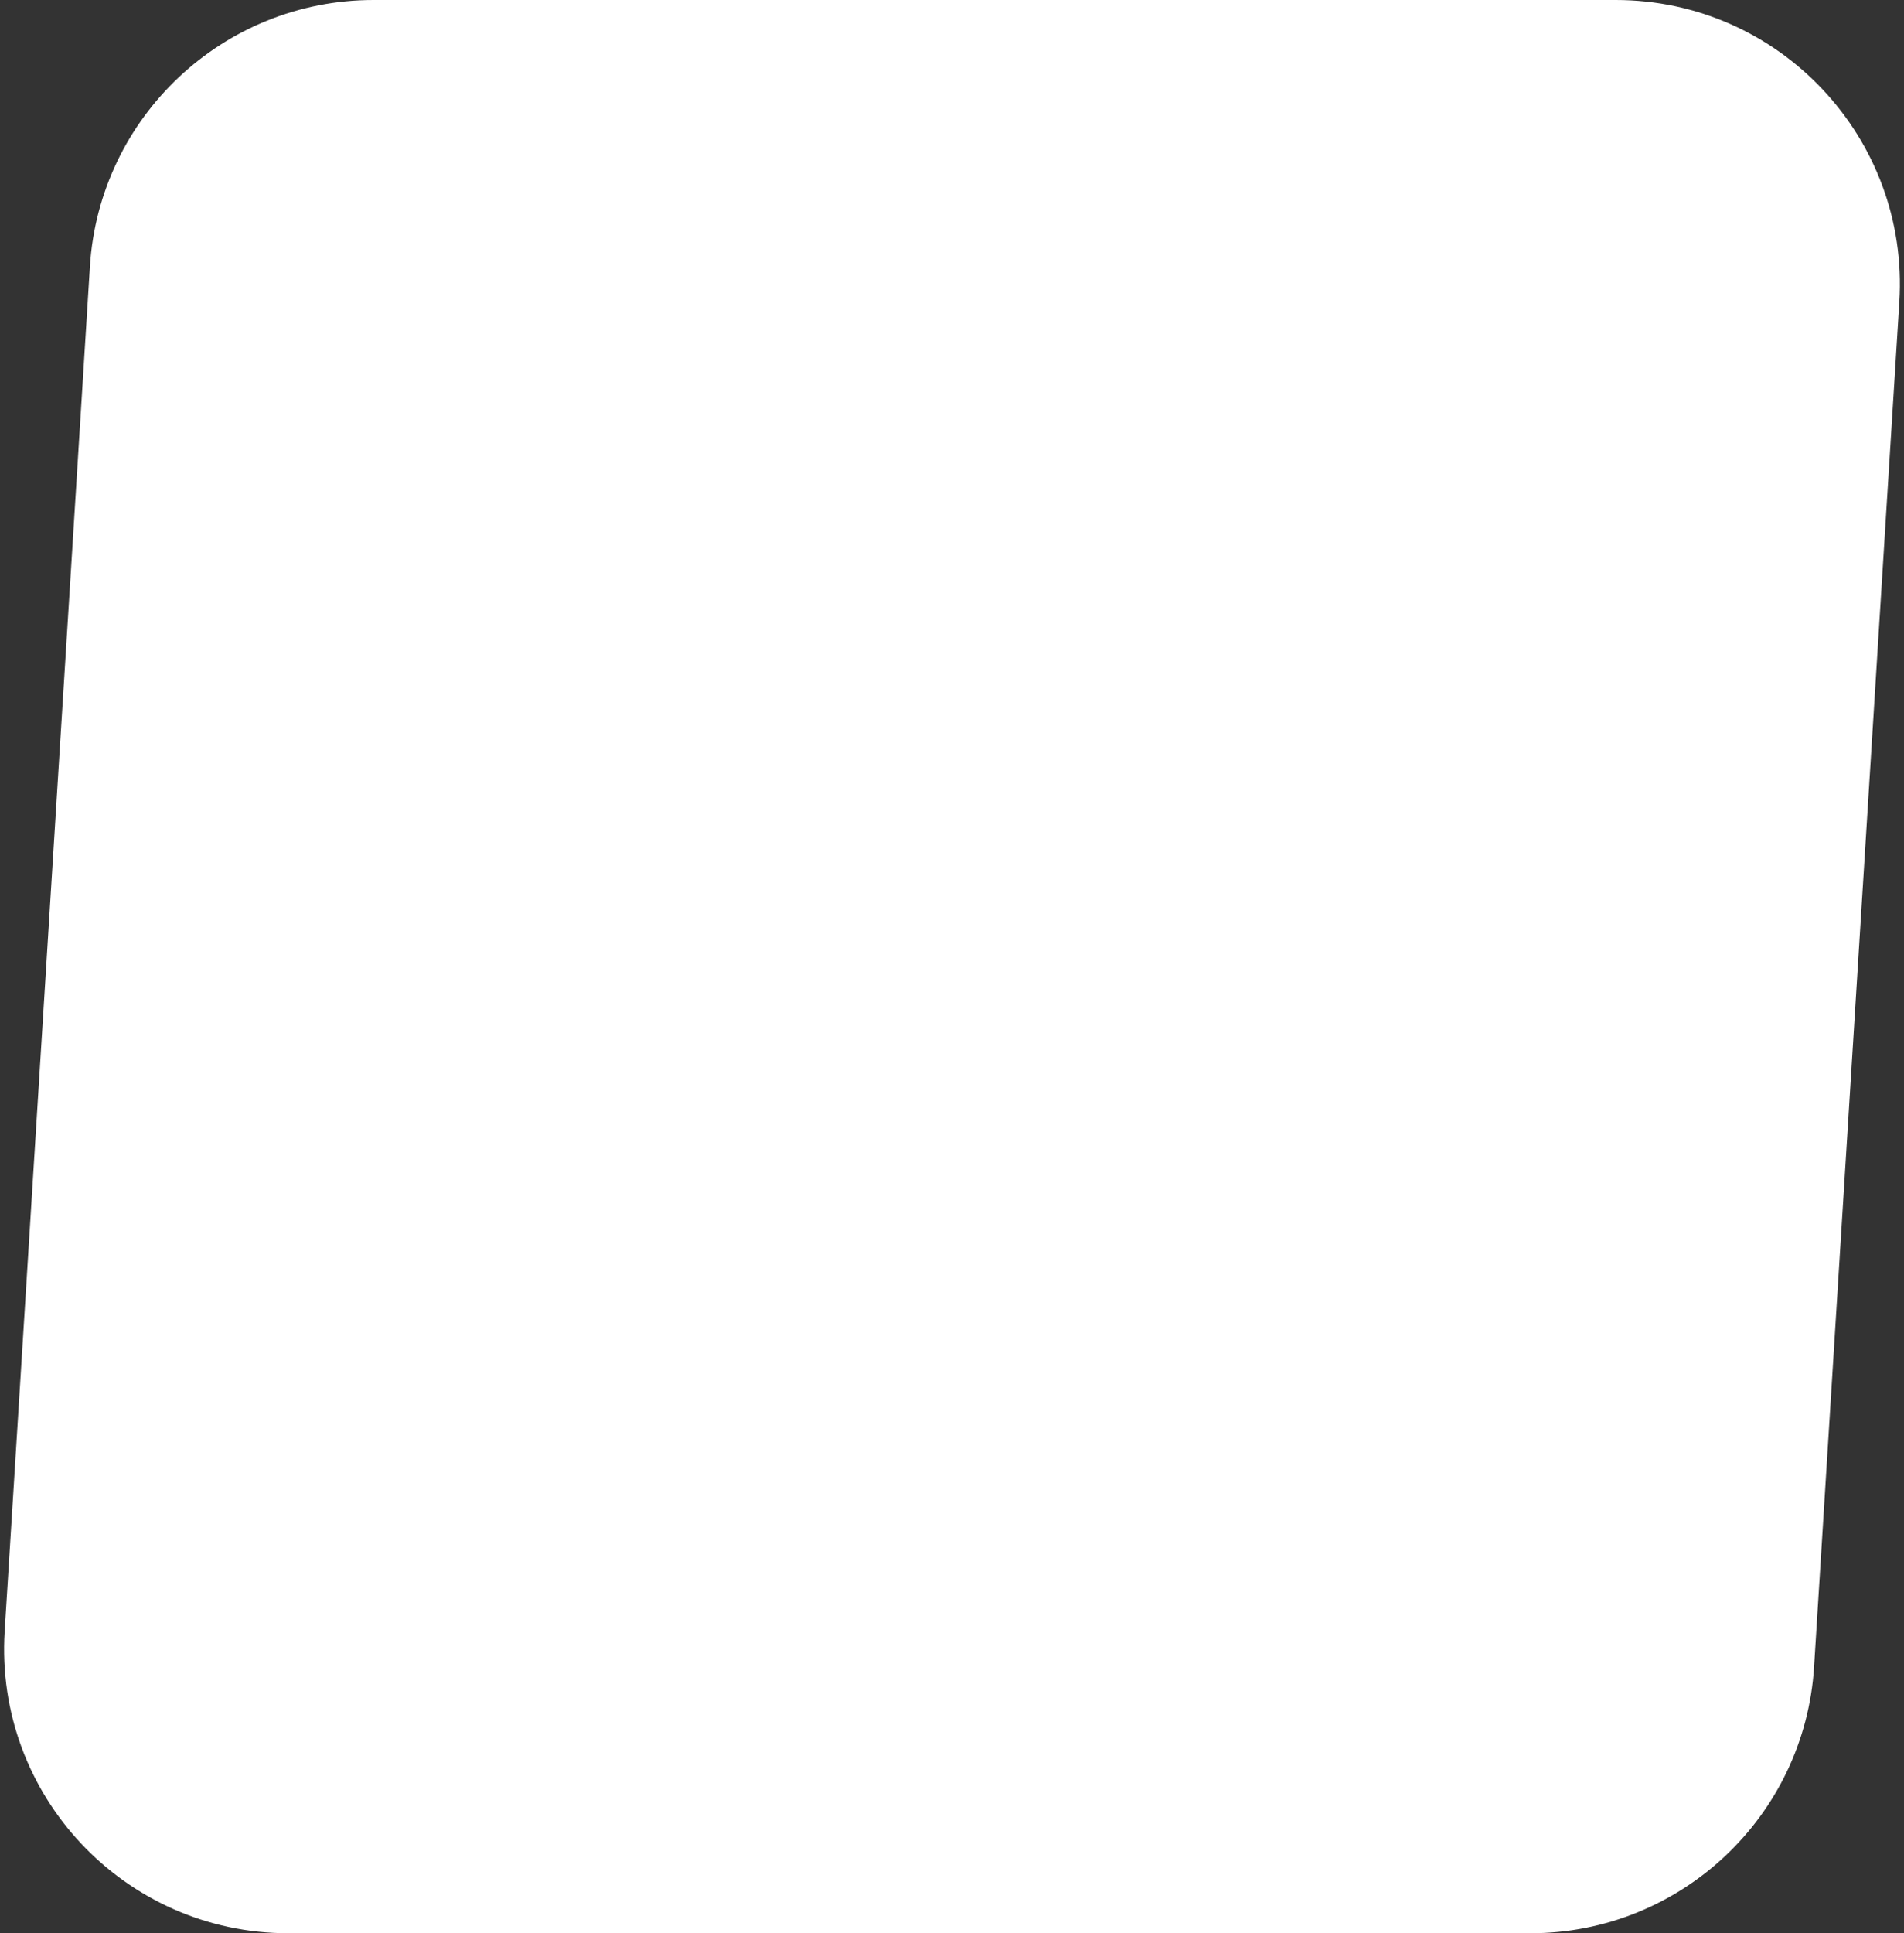 <svg width="134" height="136" viewBox="0 0 134 136" fill="none" xmlns="http://www.w3.org/2000/svg">
<rect x="0" y="0" width="134" height="136" fill="#333333" stroke="none"/>
<path d="M6.328 18.752C6.987 8.212 15.728 0 26.289 0H113.711C125.247 0 134.392 9.734 133.672 21.248L127.672 117.248C127.013 127.788 118.272 136 107.711 136H20.289C8.753 136 -0.392 126.266 0.328 114.752L6.328 18.752Z" fill="white"/>
</svg>
